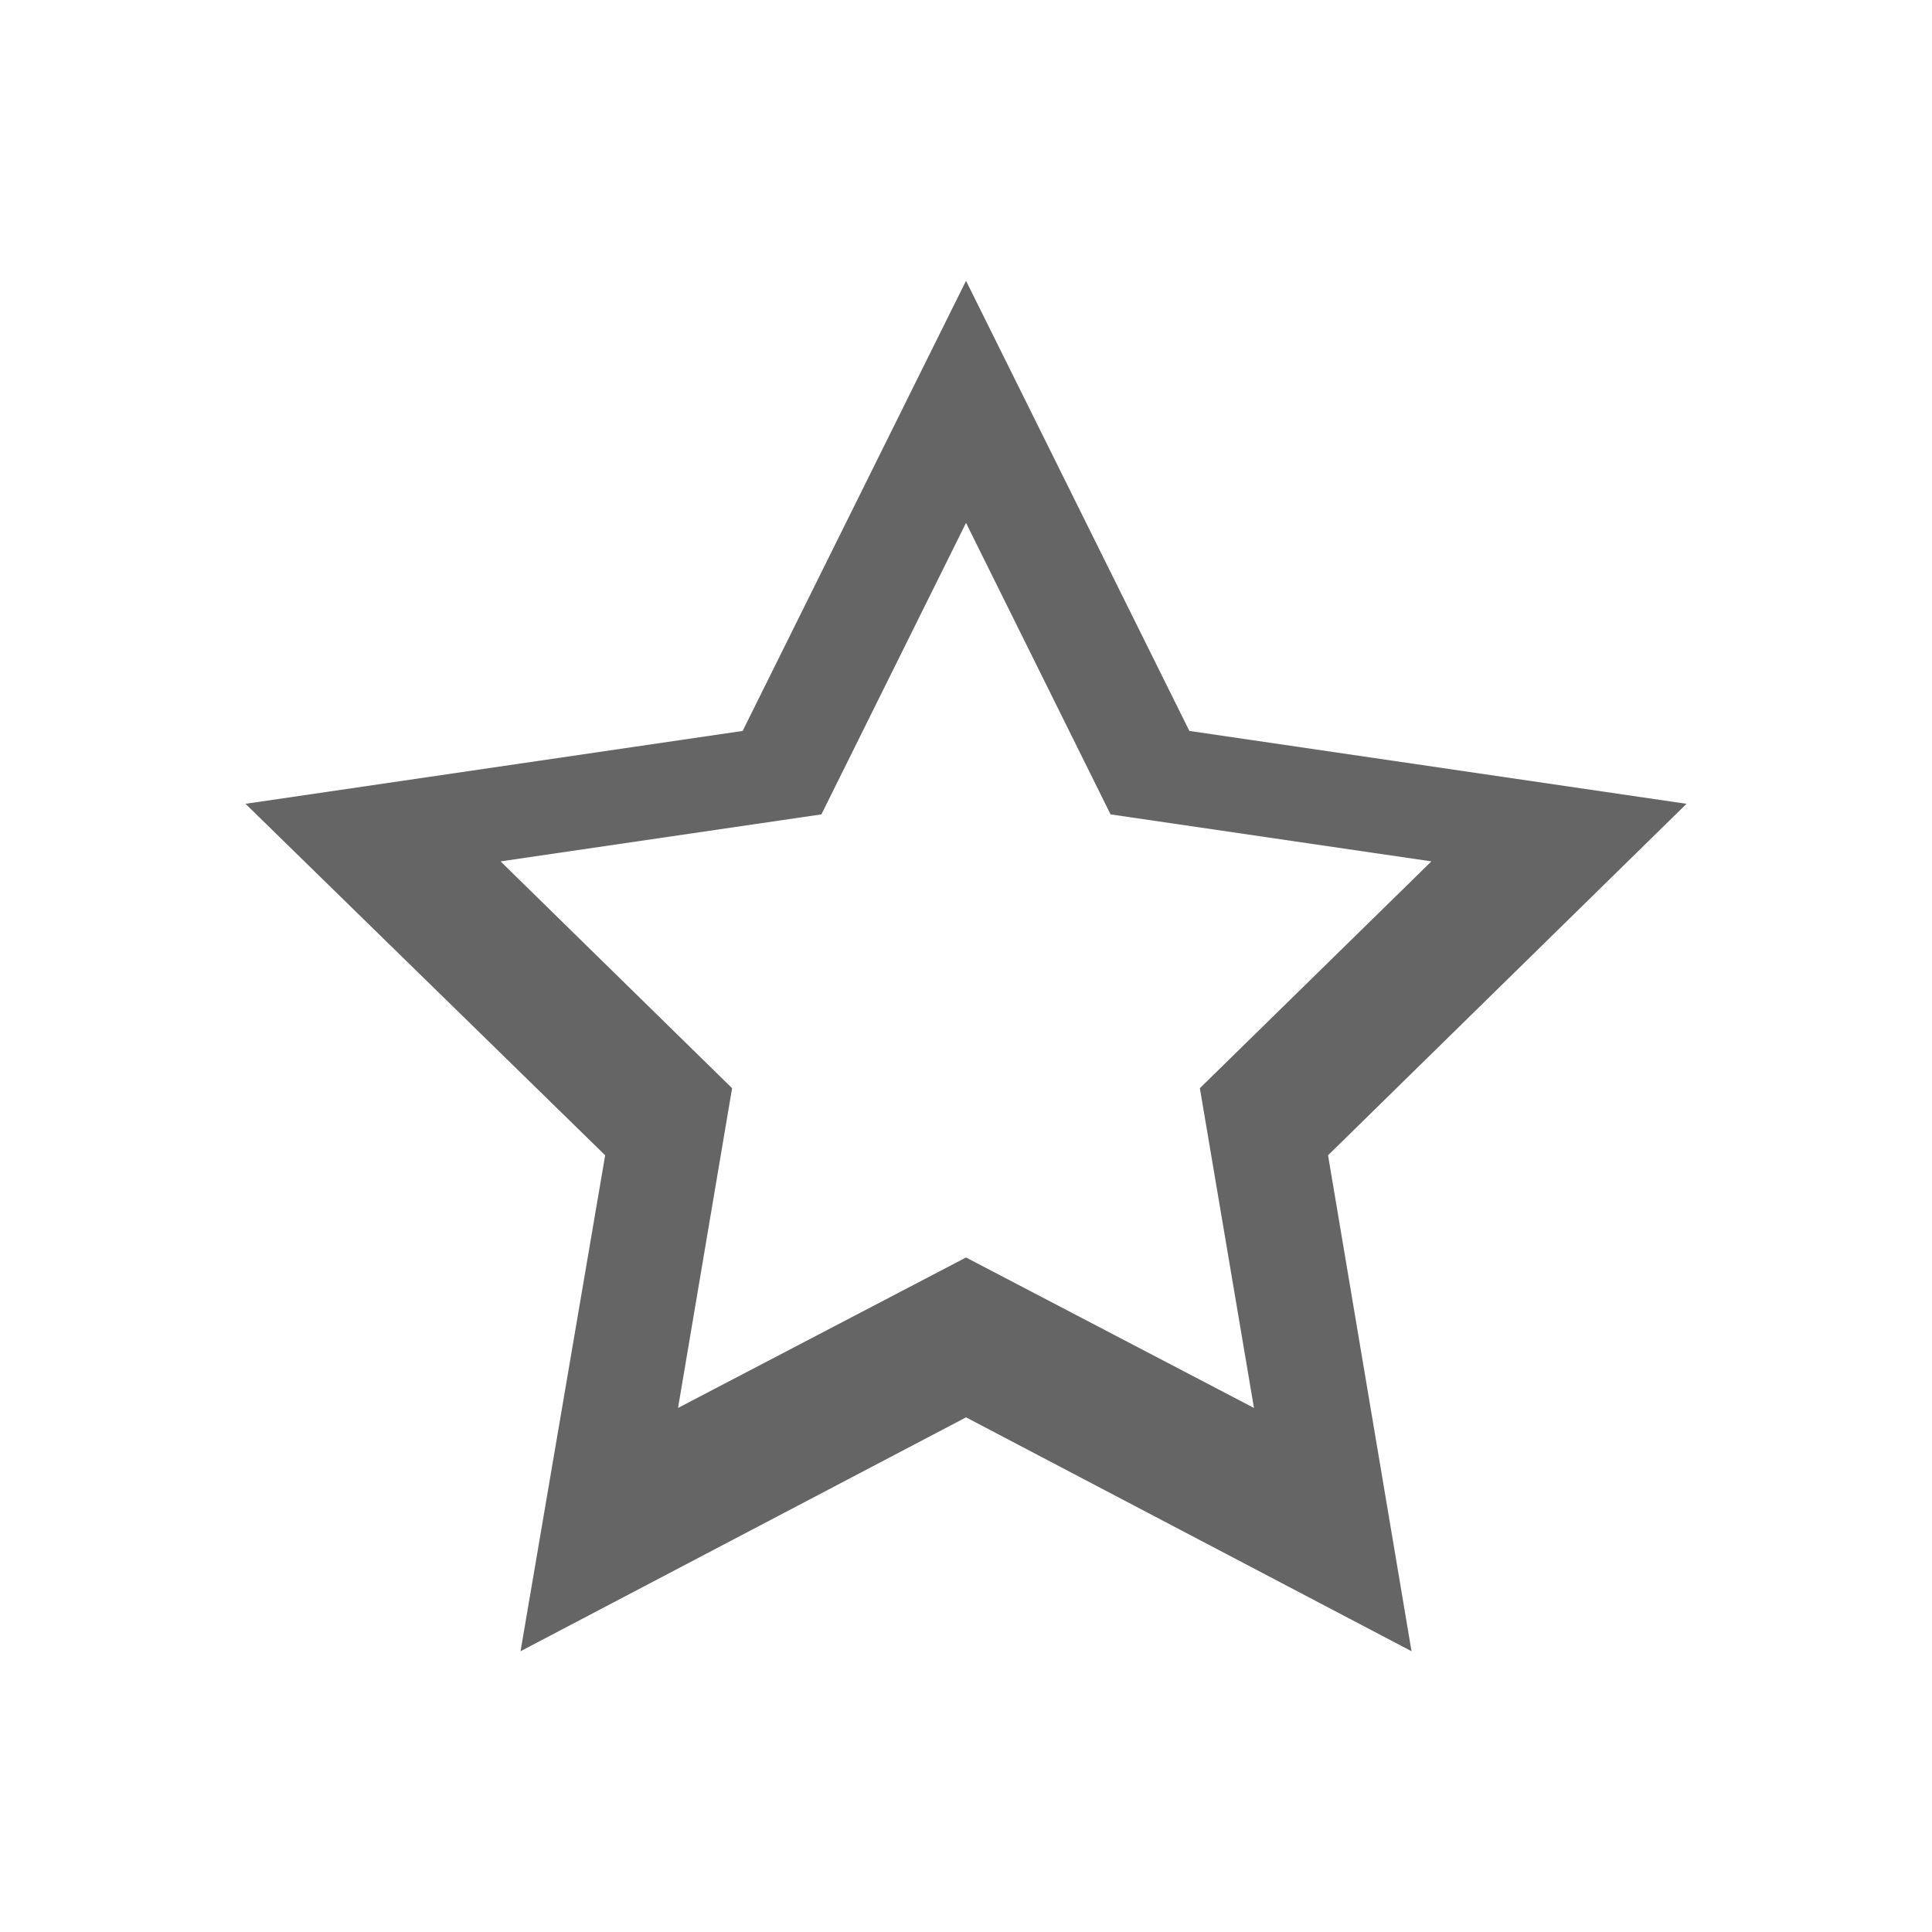 <?xml version="1.0" encoding="utf-8"?>
<!-- Generator: Adobe Illustrator 16.0.0, SVG Export Plug-In . SVG Version: 6.00 Build 0)  -->
<!DOCTYPE svg PUBLIC "-//W3C//DTD SVG 1.1//EN" "http://www.w3.org/Graphics/SVG/1.1/DTD/svg11.dtd">
<svg version="1.1" id="Layer_1" xmlns="http://www.w3.org/2000/svg" xmlns:xlink="http://www.w3.org/1999/xlink" x="0px" y="0px"
	 width="100px" height="100px" viewBox="0 0 100 100" enable-background="new 0 0 100 100" xml:space="preserve">
<g>
	<path fill="#656565" d="M87.294,41.605l-25.733-3.772l-11.56-23.3l-11.561,23.3l-25.733,3.772l18.616,18.192l-4.38,25.67
		l23.059-12.105l23.058,12.105l-4.321-25.67L87.294,41.605z M50.001,65.087l-14.906,7.788l2.798-16.55l-11.984-11.74l16.607-2.433
		l7.485-15.088l7.481,15.088l16.607,2.433l-11.984,11.74l2.8,16.55L50.001,65.087z"/>
</g>
</svg>
